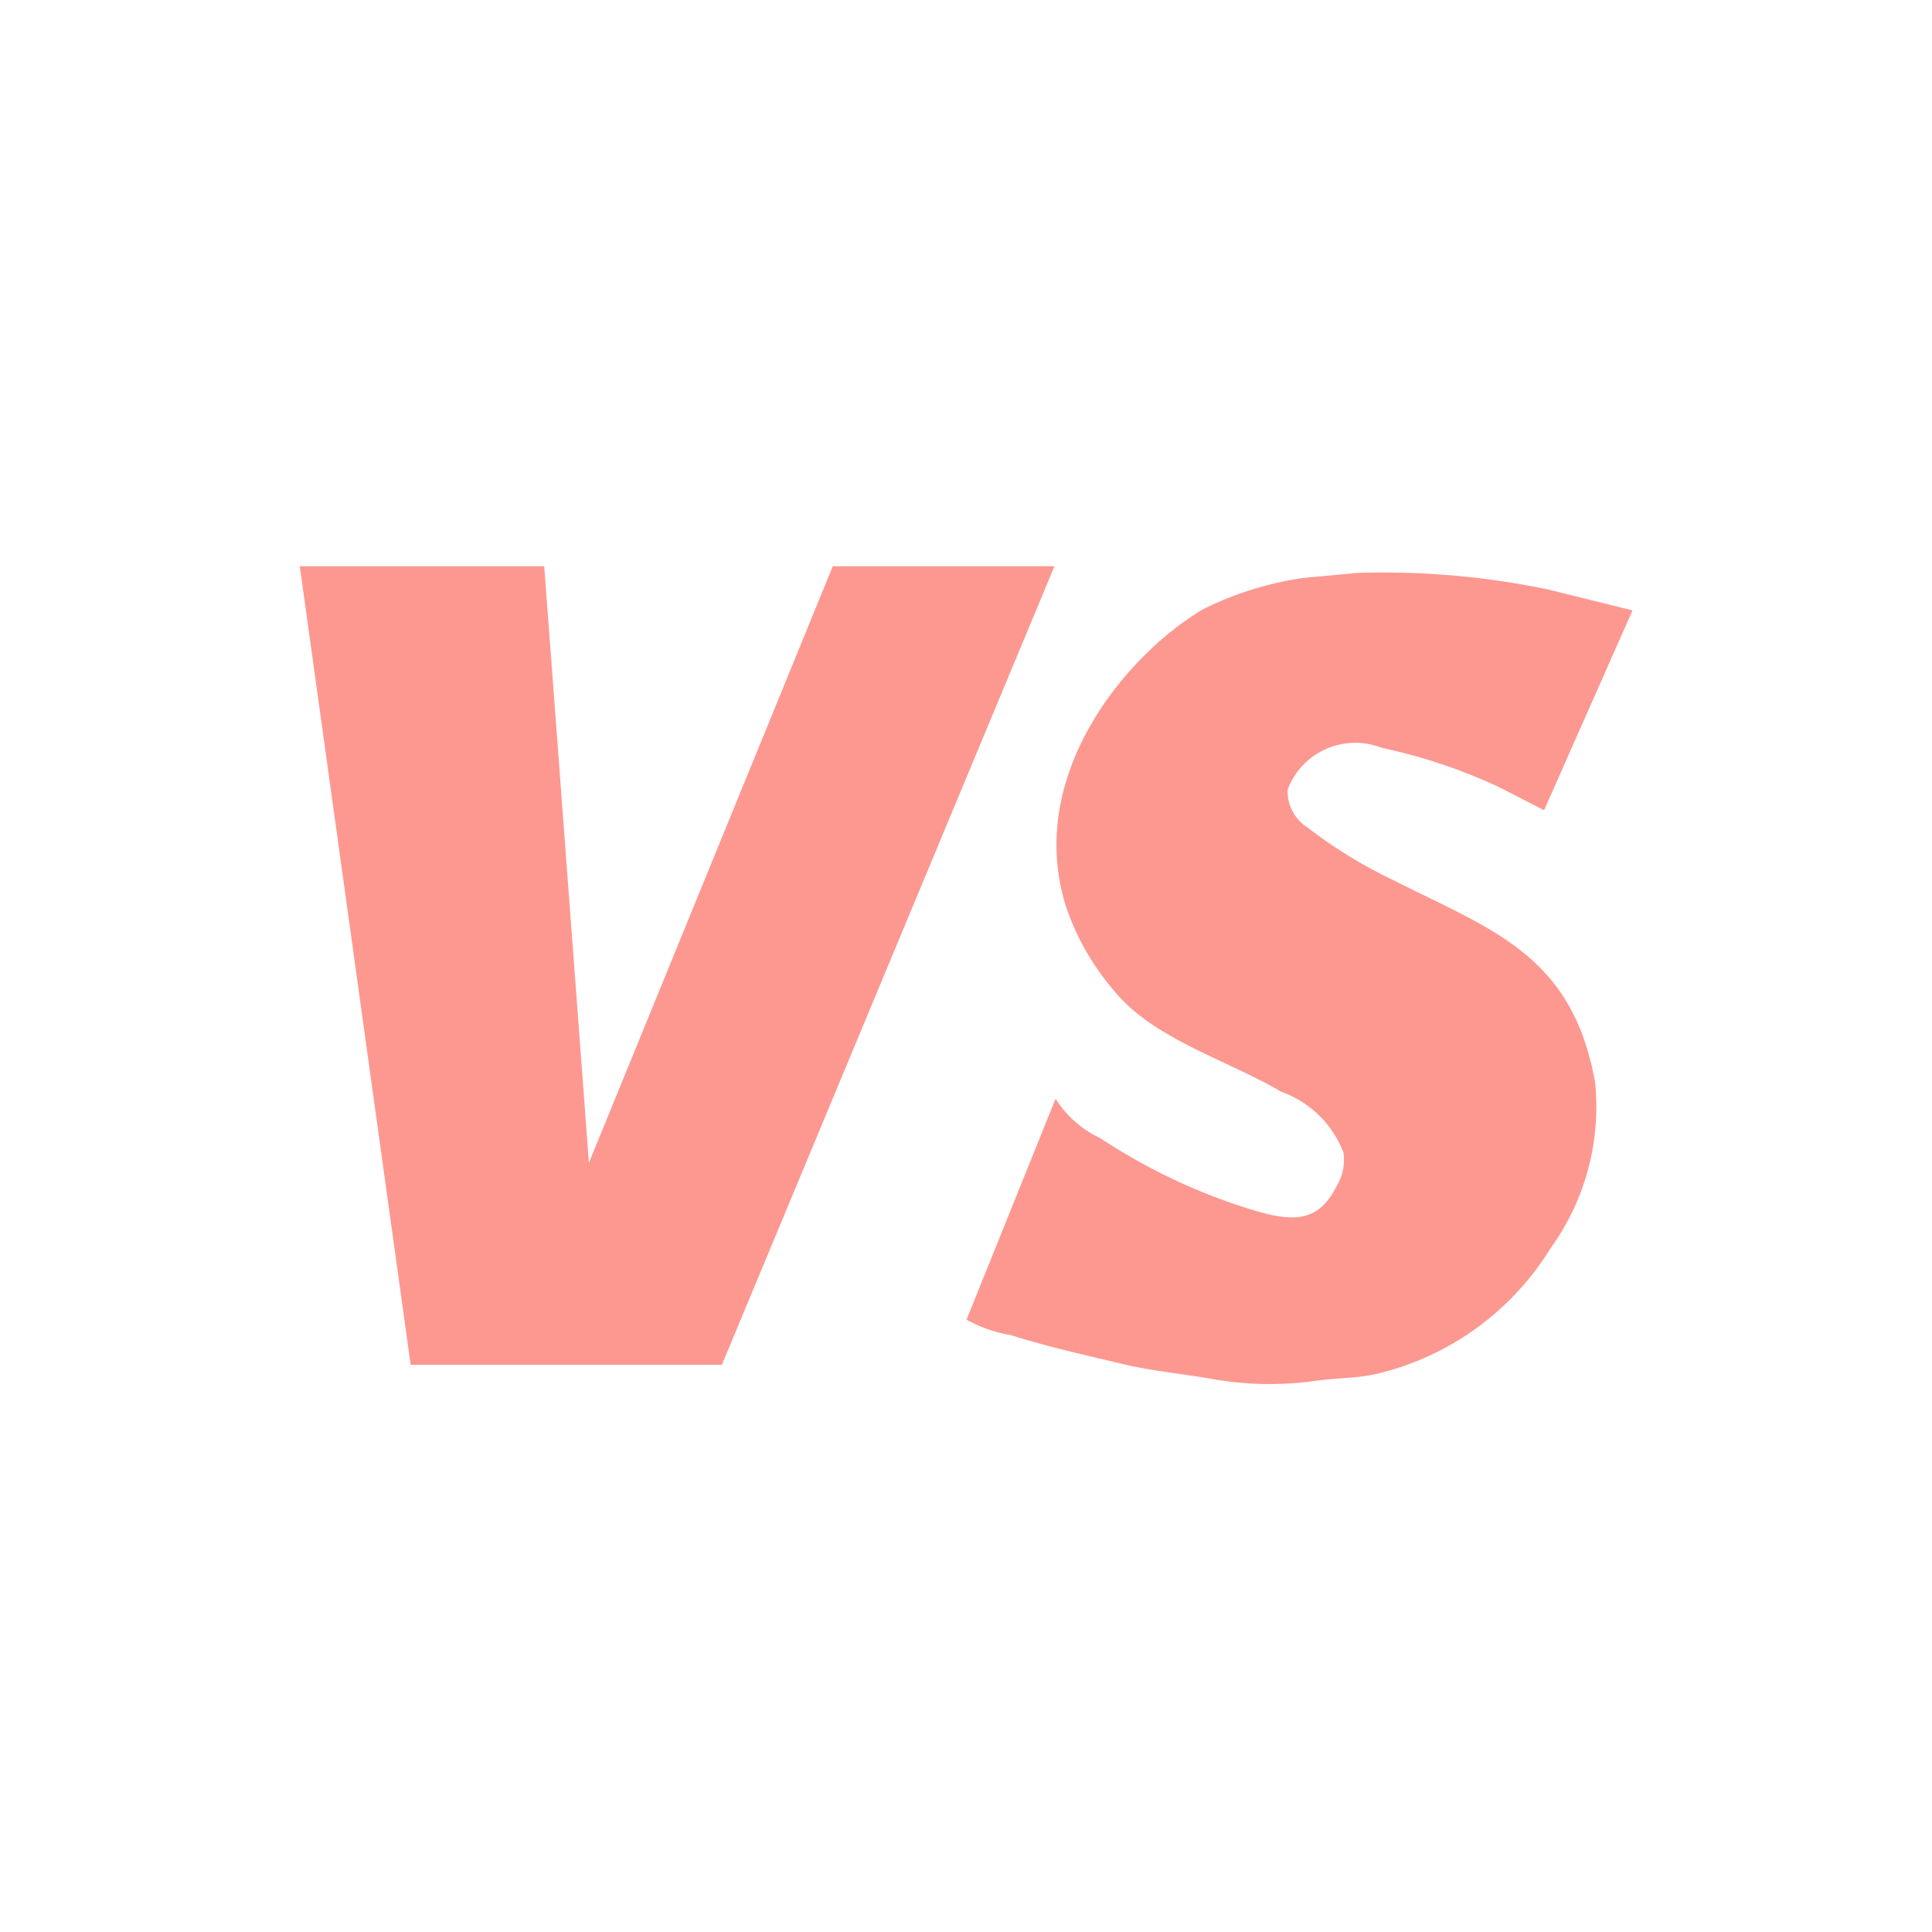 <svg xmlns="http://www.w3.org/2000/svg" width="58" height="58" viewBox="0 0 58 58">
  <g id="组_1260" data-name="组 1260" transform="translate(-161 -321)">
    <rect id="矩形_622" data-name="矩形 622" width="58" height="58" transform="translate(161 321)" fill="none"/>
    <path id="vs" d="M7.338,0q.674,8.972,1.345,17.951V17.9L16,0h6.655q-4.992,11.983-9.983,23.972H3.328L0,0ZM31.749.2a24.211,24.211,0,0,1,5.743.5L40,1.322v.023L37.355,7.322l-1.385-.708a16.427,16.427,0,0,0-3.488-1.163A2.171,2.171,0,0,0,29.657,6.7a1.289,1.289,0,0,0,.592,1.14A14.246,14.246,0,0,0,32.825,9.42c2.954,1.5,5.385,2.231,6.063,6.091a7.258,7.258,0,0,1-1.345,4.971,8.4,8.4,0,0,1-5.128,3.742c-.663.168-1.318.131-2.075.251a9.869,9.869,0,0,1-2.894-.068c-.94-.165-1.892-.252-2.758-.462-1.177-.278-2.282-.529-3.349-.866a4.154,4.154,0,0,1-1.323-.462L22.683,16H22.7a3.134,3.134,0,0,0,1.323,1.163,17.658,17.658,0,0,0,4.6,2.166c1.308.4,1.988.3,2.508-.729a1.52,1.52,0,0,0,.2-1,3.131,3.131,0,0,0-1.868-1.826c-1.666-.975-3.86-1.589-5.038-3.055A7.588,7.588,0,0,1,23,10.208c-1.24-3.954,1.846-7.586,4.126-8.923A9.951,9.951,0,0,1,30.135.349Z" transform="translate(170 338)" fill="#fd9890"/>
  </g>
</svg>
